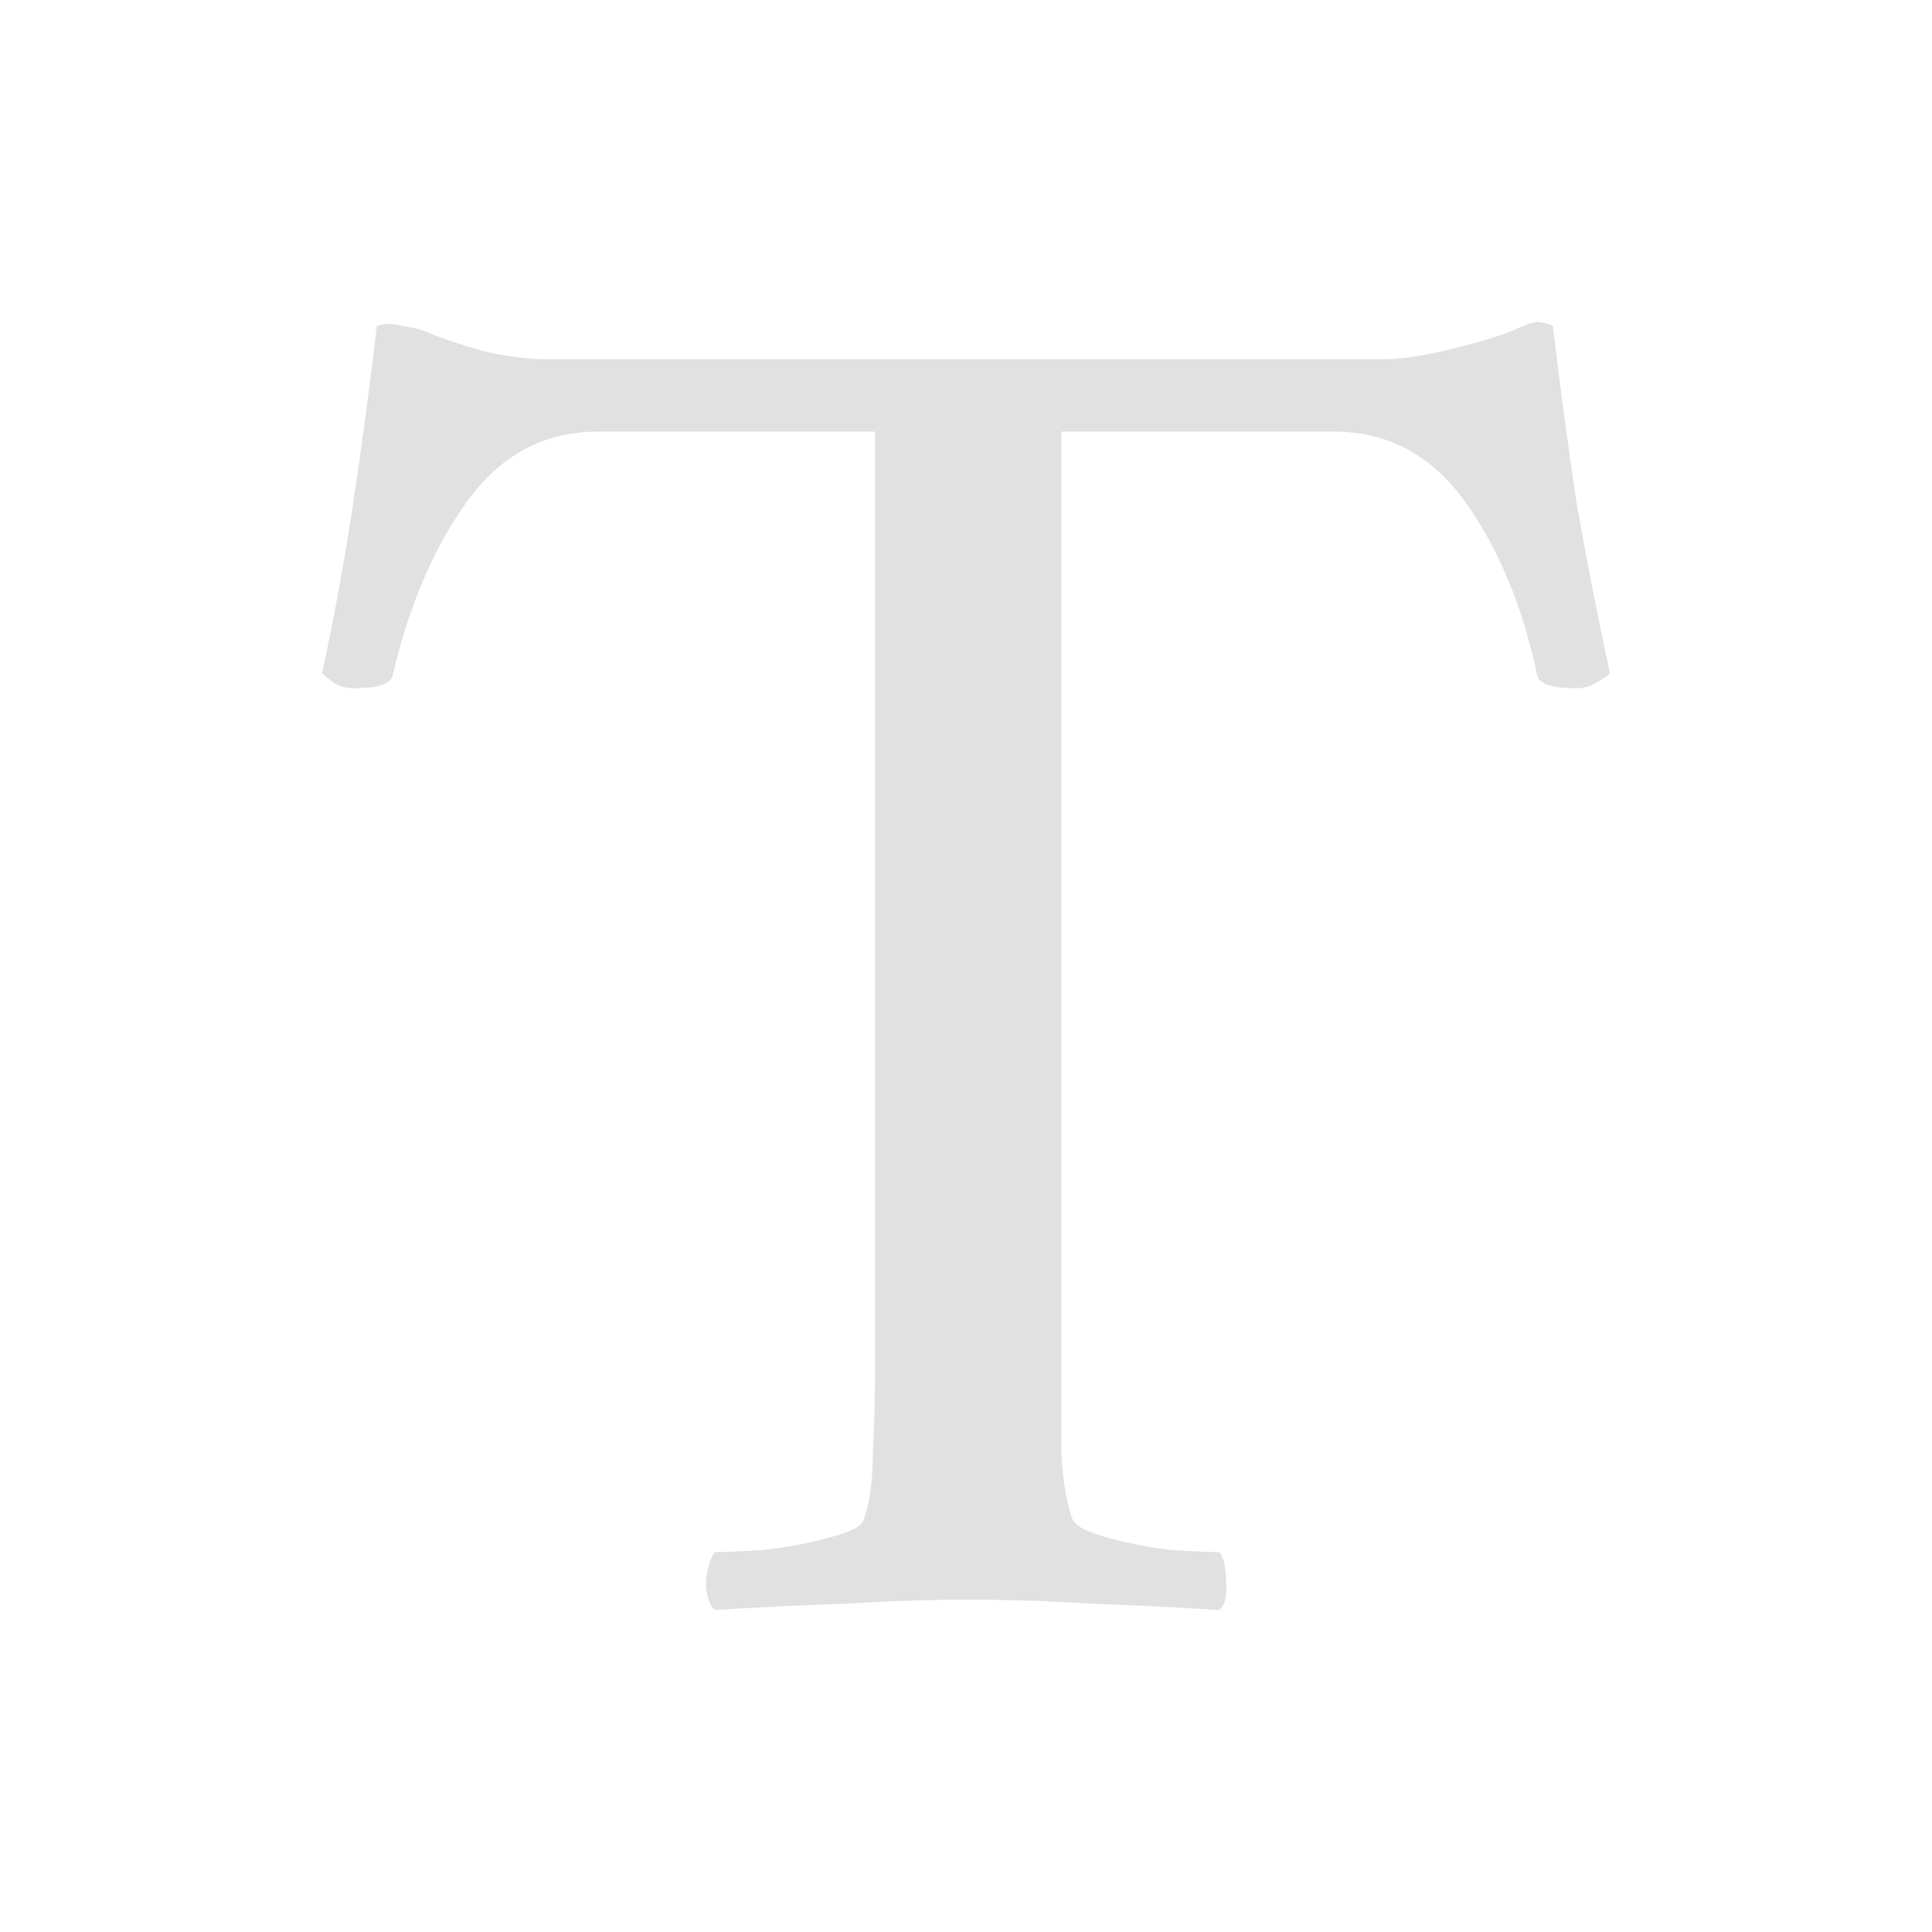 <svg width="24" height="24" viewBox="0 0 24 24" fill="none" xmlns="http://www.w3.org/2000/svg">
<path d="M17.192 4.462C17.411 4.462 17.692 4.419 18.038 4.334C18.383 4.248 18.637 4.171 18.801 4.103C18.946 4.034 19.046 4 19.101 4C19.155 4 19.219 4.017 19.291 4.051C19.382 4.822 19.482 5.566 19.591 6.285C19.718 7.004 19.855 7.697 20 8.365C19.964 8.399 19.9 8.442 19.809 8.493C19.718 8.544 19.609 8.561 19.482 8.544C19.282 8.544 19.155 8.502 19.101 8.416C18.919 7.543 18.619 6.816 18.201 6.234C17.783 5.652 17.238 5.361 16.566 5.361H13.186V17.022C13.186 17.398 13.186 17.749 13.186 18.074C13.204 18.4 13.249 18.665 13.322 18.87C13.358 18.956 13.504 19.033 13.758 19.101C14.012 19.17 14.276 19.221 14.549 19.255C14.839 19.273 15.039 19.281 15.148 19.281C15.203 19.35 15.23 19.469 15.23 19.641C15.248 19.812 15.221 19.931 15.148 20C14.603 19.966 14.076 19.94 13.567 19.923C13.077 19.889 12.568 19.872 12.041 19.872C11.532 19.872 11.014 19.889 10.487 19.923C9.96 19.94 9.424 19.966 8.879 20C8.806 19.931 8.77 19.812 8.77 19.641C8.788 19.469 8.825 19.35 8.879 19.281C8.988 19.281 9.188 19.273 9.479 19.255C9.769 19.221 10.042 19.17 10.296 19.101C10.569 19.033 10.714 18.956 10.732 18.87C10.805 18.665 10.842 18.4 10.842 18.074C10.86 17.749 10.869 17.398 10.869 17.022V5.361H7.434C6.762 5.361 6.217 5.652 5.799 6.234C5.381 6.816 5.072 7.543 4.872 8.416C4.818 8.502 4.691 8.544 4.491 8.544C4.363 8.561 4.254 8.544 4.164 8.493C4.091 8.442 4.036 8.399 4 8.365C4.145 7.697 4.273 7.004 4.382 6.285C4.491 5.566 4.591 4.822 4.681 4.051C4.772 4.017 4.881 4.017 5.009 4.051C5.136 4.068 5.236 4.094 5.308 4.128C5.472 4.197 5.699 4.274 5.99 4.359C6.299 4.428 6.562 4.462 6.78 4.462H17.192Z" fill="black" fill-opacity="0.12"/>
</svg>
